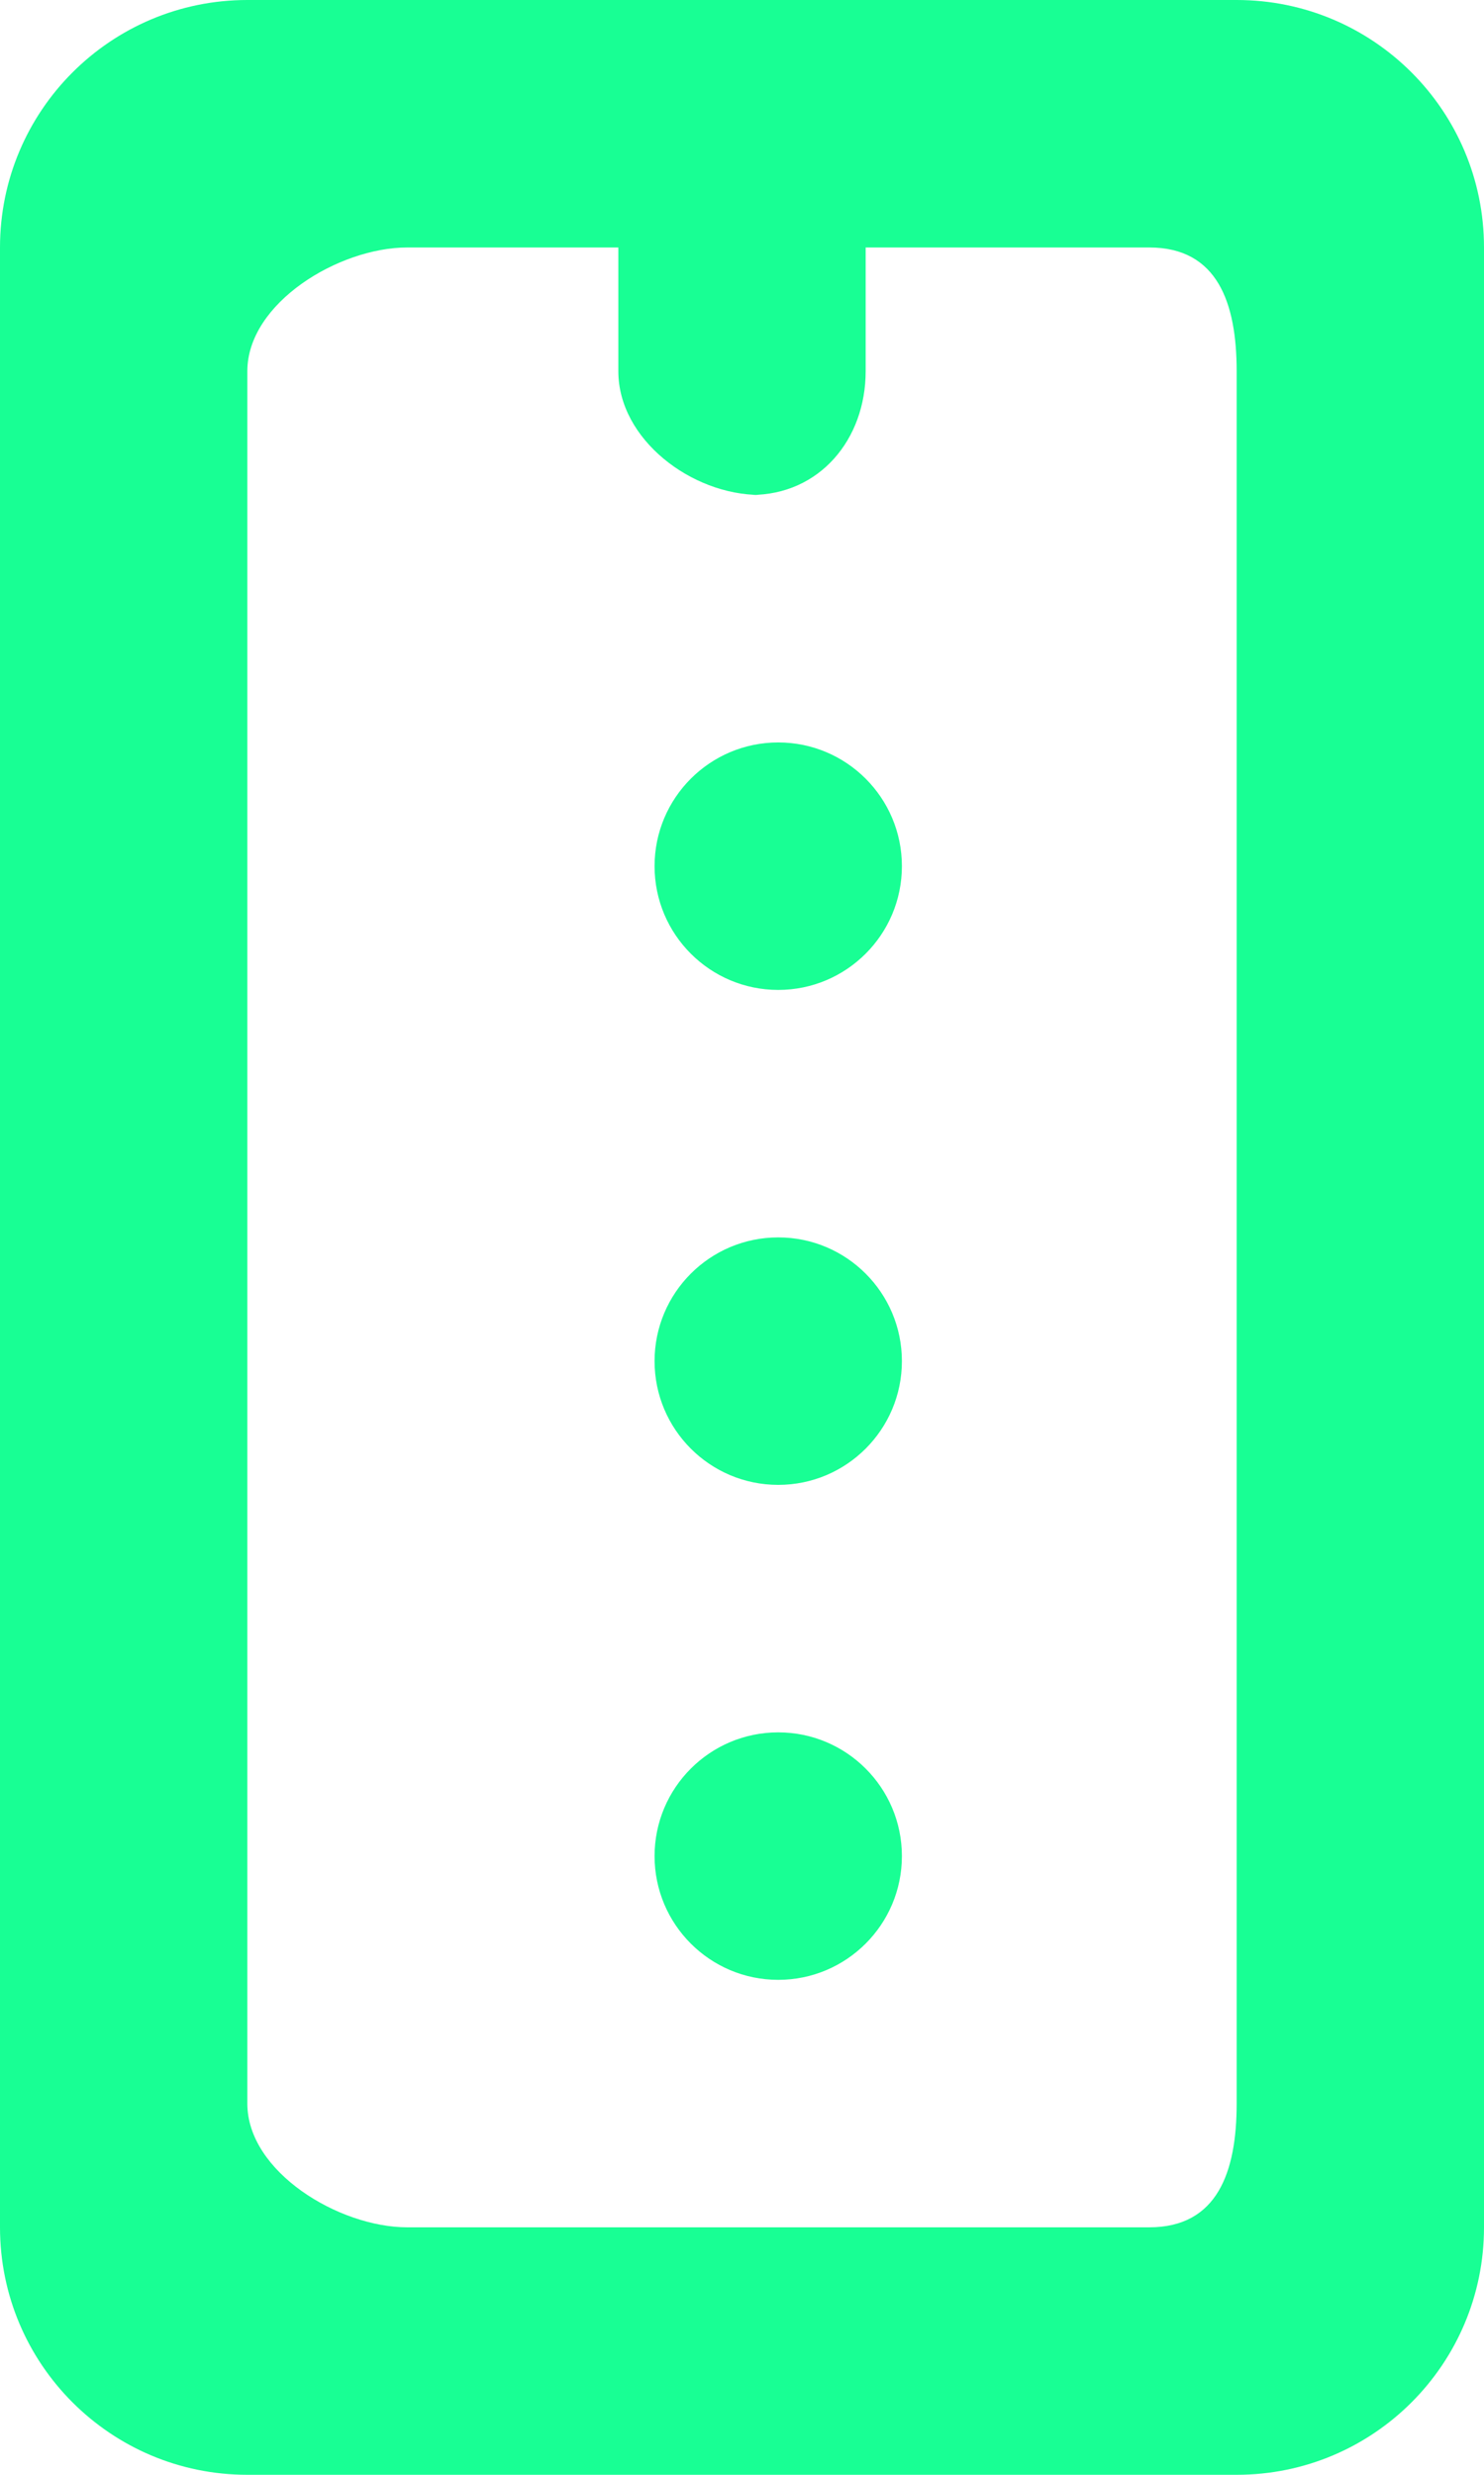 <?xml version="1.0" encoding="UTF-8" standalone="no"?>
<svg width="12px" height="20px" viewBox="0 0 12 20" version="1.1" xmlns="http://www.w3.org/2000/svg" xmlns:xlink="http://www.w3.org/1999/xlink">
    <!-- Generator: Sketch 3.8.1 (29687) - http://www.bohemiancoding.com/sketch -->
    <title>road_round [#605]</title>
    <desc>Created with Sketch.</desc>
    <defs></defs>
    <g id="Page-1" stroke="none" stroke-width="1" fill="none" fill-rule="evenodd">
        <g id="Dribbble-Dark-Preview" transform="translate(-184, -5519)" fill="#18FF94">
            <g id="icons" transform="translate(56, 160)">
                <path d="M131.293,5377 L137.293,5377 C137.845,5377 138,5376.552 138,5376 L138,5362 C138,5361.448 137.845,5361 137.293,5361 L135,5361 L135,5362 C135,5362.552 134.626,5363 134.073,5363 L134.147,5363 C133.594,5363 133,5362.552 133,5362 L133,5361 L131.293,5361 C130.741,5361 130,5361.448 130,5362 L130,5376 C130,5376.552 130.741,5377 131.293,5377 L131.293,5377 Z M140,5377 C140,5378.105 139.105,5379 138,5379 L130,5379 C128.896,5379 128,5378.105 128,5377 L128,5361 C128,5359.895 128.896,5359 130,5359 L138,5359 C139.105,5359 140,5359.895 140,5361 L140,5377 Z M134.293,5367 L134.293,5367 C134.845,5367 135.293,5366.552 135.293,5366 C135.293,5365.448 134.845,5365 134.293,5365 C133.741,5365 133.293,5365.448 133.293,5366 C133.293,5366.552 133.741,5367 134.293,5367 L134.293,5367 Z M134.293,5371 L134.293,5371 C134.845,5371 135.293,5370.552 135.293,5370 C135.293,5369.448 134.845,5369 134.293,5369 C133.741,5369 133.293,5369.448 133.293,5370 C133.293,5370.552 133.741,5371 134.293,5371 L134.293,5371 Z M133.293,5374 L133.293,5374 C133.293,5373.448 133.741,5373 134.293,5373 C134.845,5373 135.293,5373.448 135.293,5374 C135.293,5374.552 134.845,5375 134.293,5375 C133.741,5375 133.293,5374.552 133.293,5374 L133.293,5374 Z" id="road_round-[#605]"></path>
            </g>
        </g>
    </g>
</svg>